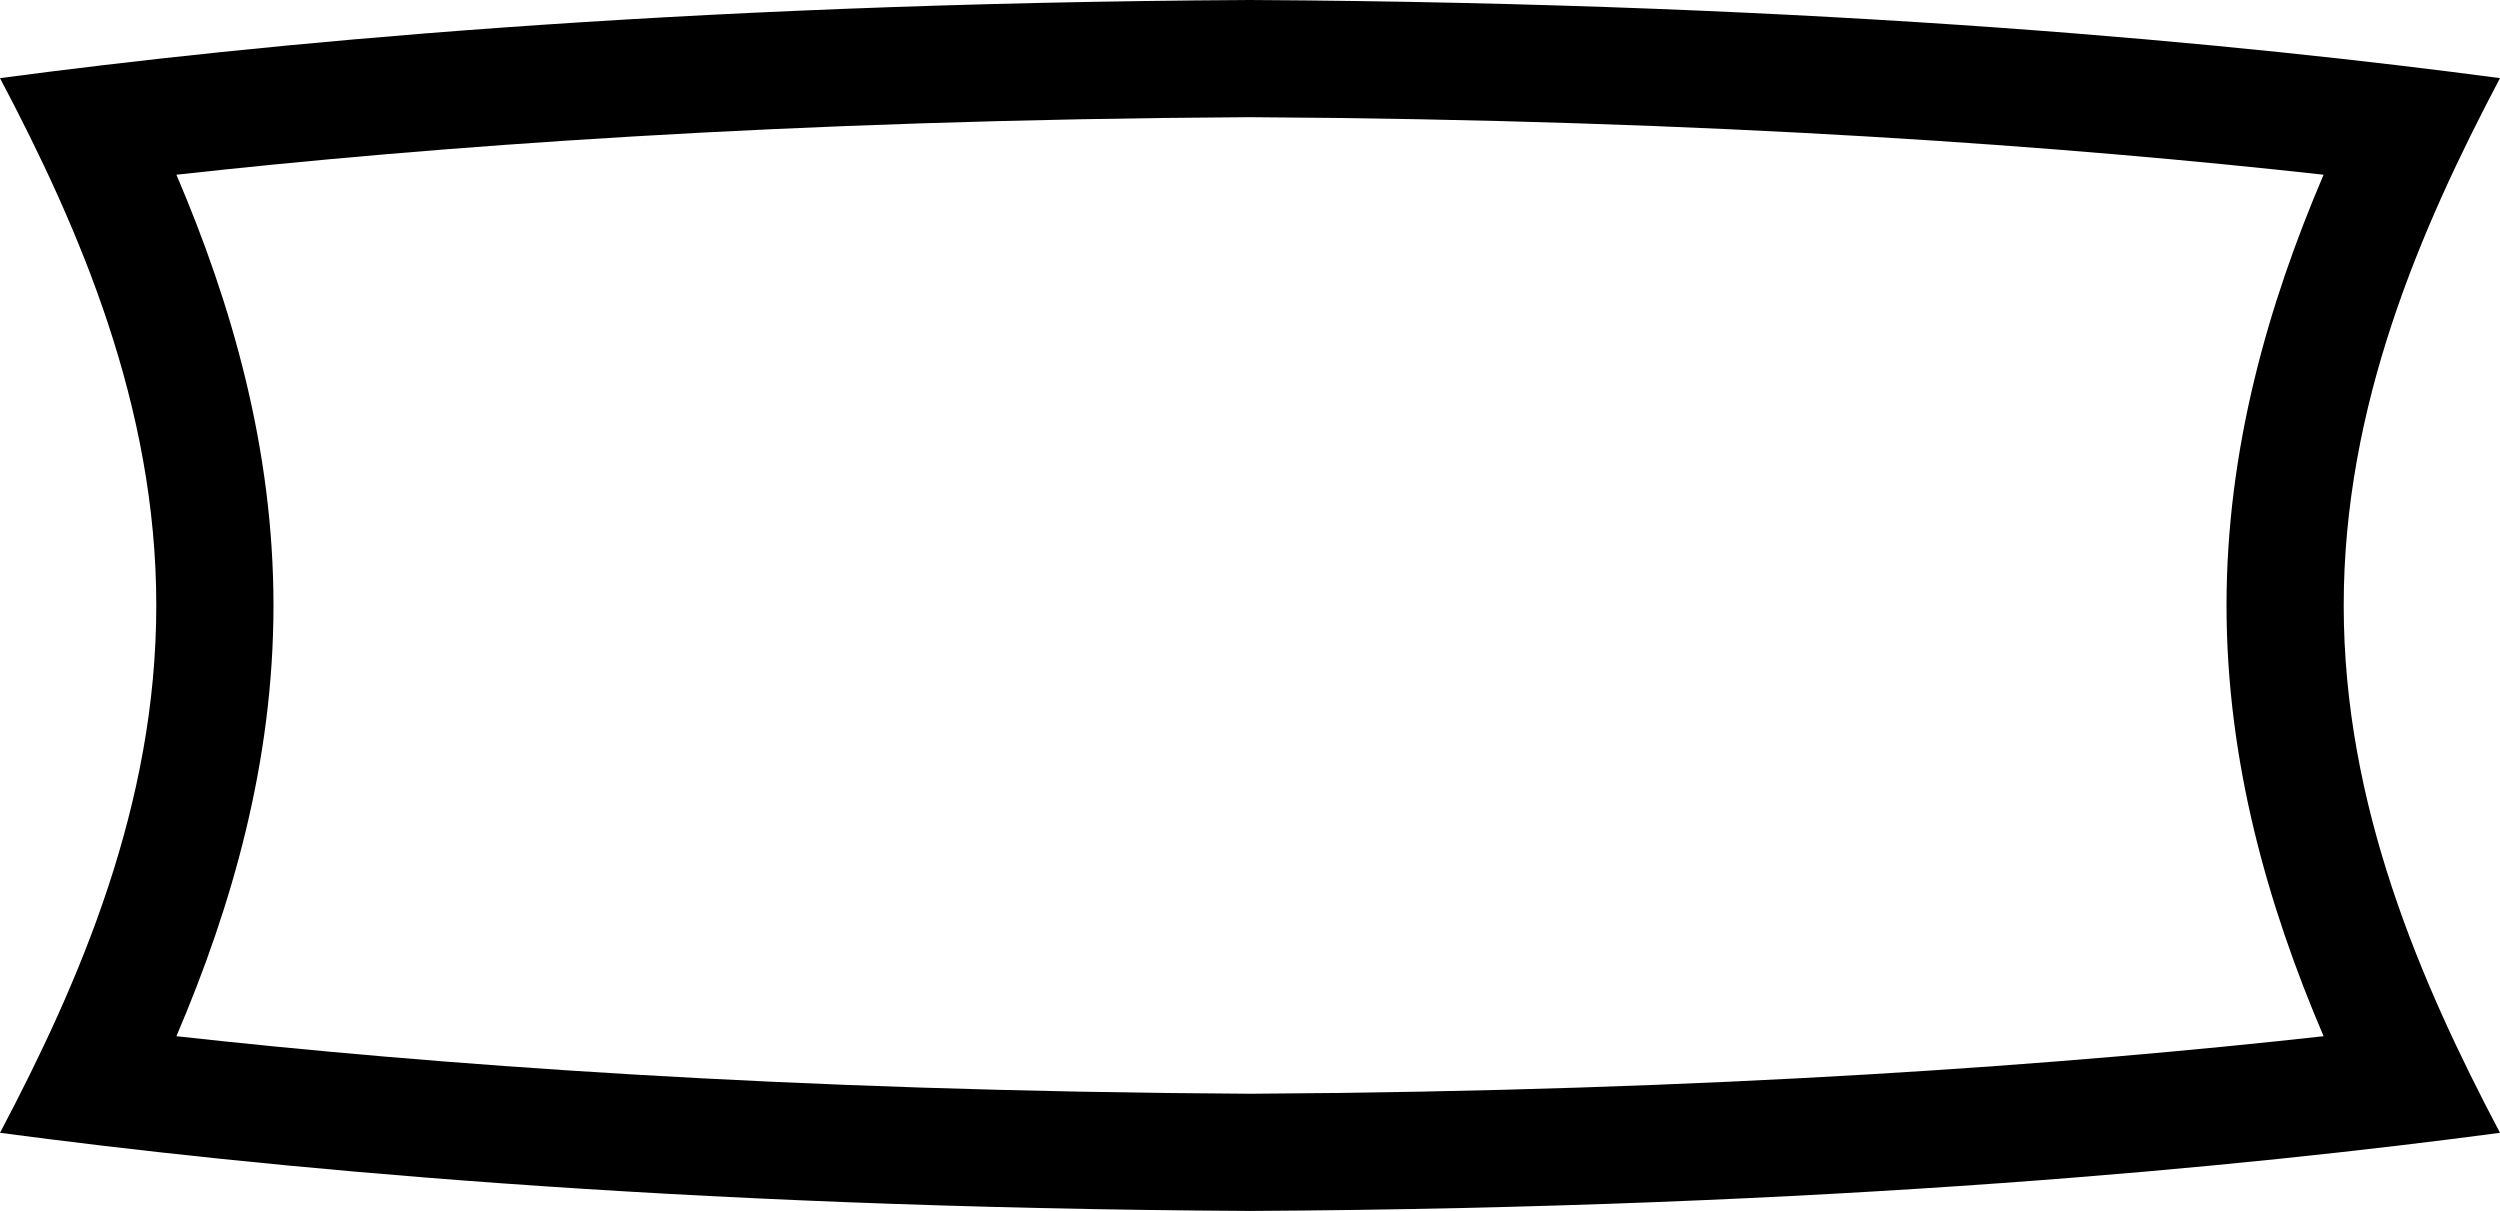 <svg clip-rule="evenodd" fill-rule="evenodd" stroke-linejoin="round" stroke-miterlimit="2" viewBox="0 0 64 31" xmlns="http://www.w3.org/2000/svg"><path d="m7.001 20c0 4.006-1.062 7.696-2.485 11.027 6.46.716 15.562 1.406 27.484 1.473 11.922-.067 21.024-.757 27.484-1.473-1.423-3.331-2.485-7.021-2.485-11.027h3c0 5.108 1.961 9.635 4.001 13.5-6.538.868-17.09 1.916-32 2-14.91-.084-25.462-1.132-32-2 2.04-3.865 4.001-8.392 4.001-13.5zm49.998 0h3c0-5.108 1.961-9.635 4.001-13.5-6.538-.868-17.09-1.916-32-2-14.91.084-25.462 1.132-32 2 2.04 3.865 4.001 8.392 4.001 13.5h3c0-4.006-1.062-7.696-2.485-11.027 6.46-.716 15.562-1.406 27.484-1.473 11.922.067 21.024.757 27.484 1.473-1.423 3.331-2.485 7.021-2.485 11.027z" transform="translate(0 -4.5)"/></svg>